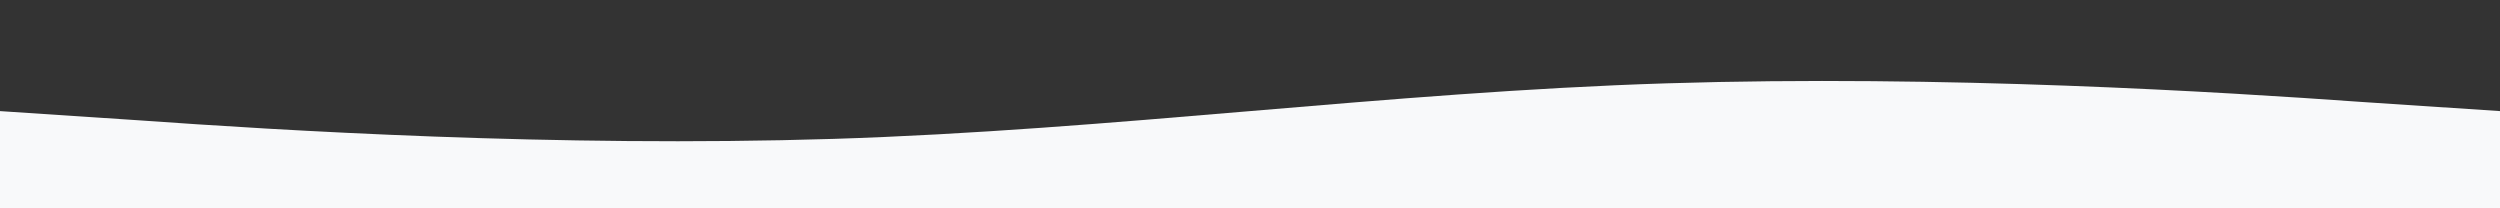 <svg xmlns="http://www.w3.org/2000/svg" viewBox="0 0 1440 120" preserveAspectRatio="none">
    <rect x="0" y="0" width="1440" height="120" fill="#333333" stroke="none"/>
    <path fill="#F8F9FA" d="M0,64L80,69.3C160,75,320,85,480,80C640,75,800,53,960,48C1120,43,1280,53,1360,58.7L1440,64L1440,120L1360,120C1280,120,1120,120,960,120C800,120,640,120,480,120C320,120,160,120,80,120L0,120Z"></path>
</svg> 